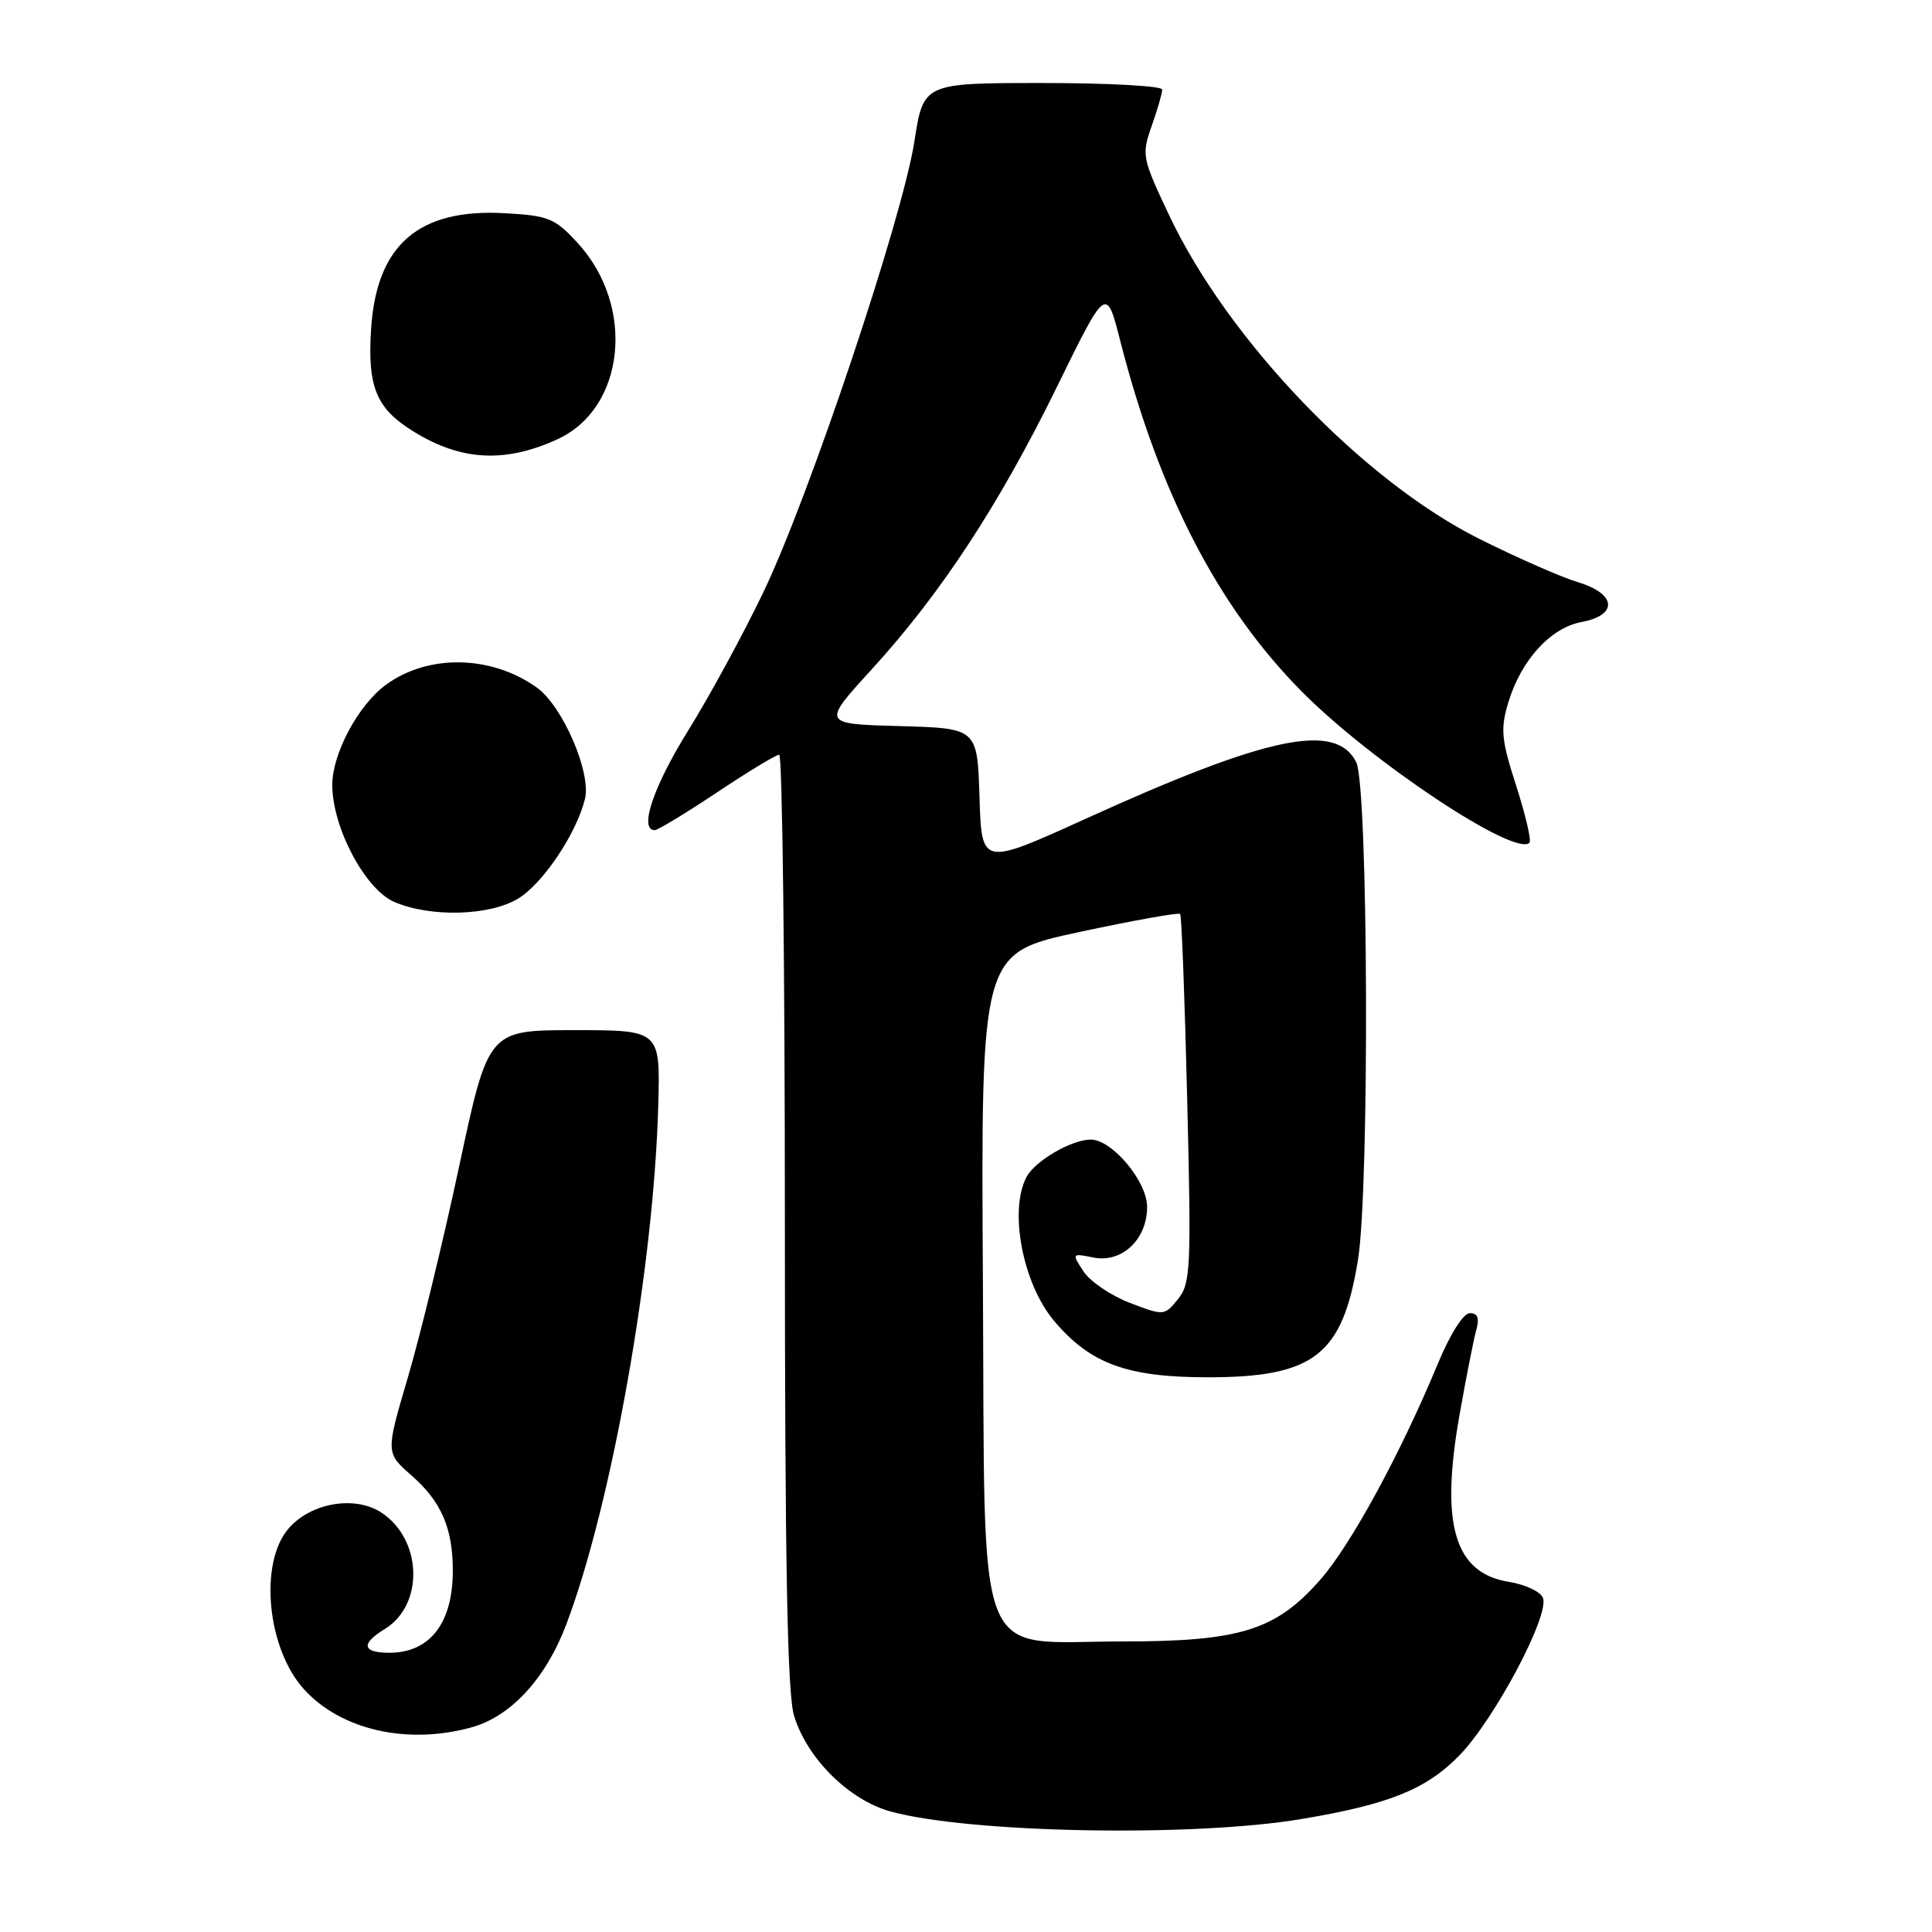 <?xml version="1.0" encoding="UTF-8" standalone="no"?>
<!DOCTYPE svg PUBLIC "-//W3C//DTD SVG 1.1//EN" "http://www.w3.org/Graphics/SVG/1.1/DTD/svg11.dtd" >
<svg xmlns="http://www.w3.org/2000/svg" xmlns:xlink="http://www.w3.org/1999/xlink" version="1.1" viewBox="0 0 256 256">
 <g >
 <path fill="currentColor"
d=" M 172.39 241.04 C 184.01 239.10 188.93 237.13 193.33 232.65 C 197.97 227.93 205.35 214.06 204.45 211.73 C 204.14 210.91 202.11 209.95 199.96 209.61 C 192.72 208.45 190.82 202.06 193.39 187.50 C 194.27 182.55 195.26 177.49 195.61 176.25 C 196.05 174.66 195.81 174.00 194.77 174.00 C 193.90 174.00 192.15 176.76 190.50 180.75 C 185.54 192.69 178.97 204.76 174.91 209.36 C 169.05 216.02 164.31 217.50 148.82 217.50 C 128.81 217.50 130.55 221.99 130.24 169.79 C 129.98 126.29 129.98 126.29 143.01 123.50 C 150.18 121.96 156.20 120.89 156.38 121.10 C 156.57 121.32 156.99 132.39 157.31 145.70 C 157.86 168.09 157.77 170.06 156.09 172.14 C 154.29 174.36 154.23 174.36 149.72 172.64 C 147.21 171.68 144.45 169.81 143.57 168.47 C 142.00 166.07 142.02 166.05 144.89 166.63 C 148.66 167.38 152.00 164.23 152.00 159.92 C 152.00 156.54 147.36 151.00 144.53 151.00 C 142.00 151.00 137.17 153.81 136.03 155.94 C 133.66 160.38 135.51 170.07 139.66 175.01 C 144.45 180.70 149.33 182.49 160.00 182.50 C 174.14 182.50 177.89 179.57 179.94 166.93 C 181.49 157.39 181.30 104.16 179.71 101.00 C 177.01 95.63 167.99 97.52 143.79 108.52 C 130.07 114.75 130.07 114.75 129.79 105.62 C 129.50 96.50 129.50 96.50 119.20 96.21 C 108.90 95.93 108.90 95.93 115.49 88.71 C 124.66 78.68 132.38 66.91 140.05 51.26 C 146.59 37.91 146.59 37.91 148.45 45.21 C 153.59 65.30 161.37 80.36 172.39 91.53 C 181.58 100.85 200.74 113.59 202.66 111.67 C 202.94 111.39 202.15 108.01 200.91 104.14 C 198.93 98.01 198.80 96.62 199.85 93.11 C 201.54 87.48 205.43 83.20 209.56 82.42 C 214.46 81.50 214.19 78.67 209.05 77.13 C 206.88 76.48 201.01 73.90 196.01 71.40 C 180.59 63.68 162.78 45.11 154.95 28.59 C 151.33 20.93 151.25 20.54 152.60 16.71 C 153.37 14.53 154.00 12.36 154.00 11.87 C 154.00 11.39 146.88 11.00 138.18 11.00 C 122.36 11.00 122.36 11.00 121.16 18.75 C 119.57 28.95 107.29 65.63 101.18 78.41 C 98.52 83.96 94.02 92.25 91.17 96.83 C 86.56 104.25 84.63 110.00 86.75 110.00 C 87.16 110.00 90.88 107.75 95.00 105.00 C 99.12 102.25 102.84 100.00 103.25 100.00 C 103.66 100.00 104.00 127.74 104.00 161.63 C 104.00 207.04 104.32 224.33 105.21 227.32 C 106.91 232.97 112.48 238.51 118.00 240.03 C 128.46 242.90 158.01 243.45 172.39 241.04 Z  M 62.49 228.88 C 67.70 227.43 72.32 222.42 75.03 215.26 C 81.06 199.34 86.64 167.91 87.22 146.50 C 87.50 136.50 87.50 136.50 76.10 136.50 C 64.70 136.50 64.70 136.50 60.85 154.50 C 58.74 164.40 55.67 177.00 54.05 182.50 C 51.10 192.50 51.10 192.50 54.52 195.50 C 58.47 198.96 60.00 202.48 60.00 208.11 C 60.00 215.08 56.97 219.00 51.58 219.00 C 48.01 219.00 47.77 217.82 50.95 215.88 C 56.22 212.68 55.98 204.00 50.53 200.42 C 47.02 198.13 41.20 199.12 38.25 202.52 C 34.28 207.09 35.38 218.50 40.32 223.88 C 45.24 229.26 54.02 231.23 62.49 228.88 Z  M 68.67 119.06 C 71.96 117.05 76.38 110.45 77.51 105.87 C 78.37 102.37 74.54 93.52 71.11 91.09 C 65.05 86.77 56.65 86.65 51.08 90.78 C 47.45 93.47 44.03 99.87 44.03 104.00 C 44.02 109.61 48.36 117.82 52.22 119.50 C 57.02 121.58 64.87 121.37 68.67 119.06 Z  M 73.87 58.20 C 82.84 54.09 84.24 40.60 76.57 32.23 C 73.53 28.91 72.72 28.58 66.88 28.25 C 55.46 27.61 49.89 32.44 49.17 43.60 C 48.68 51.30 49.85 54.13 54.80 57.18 C 61.09 61.07 66.92 61.39 73.87 58.20 Z "/>
</g>
</svg>